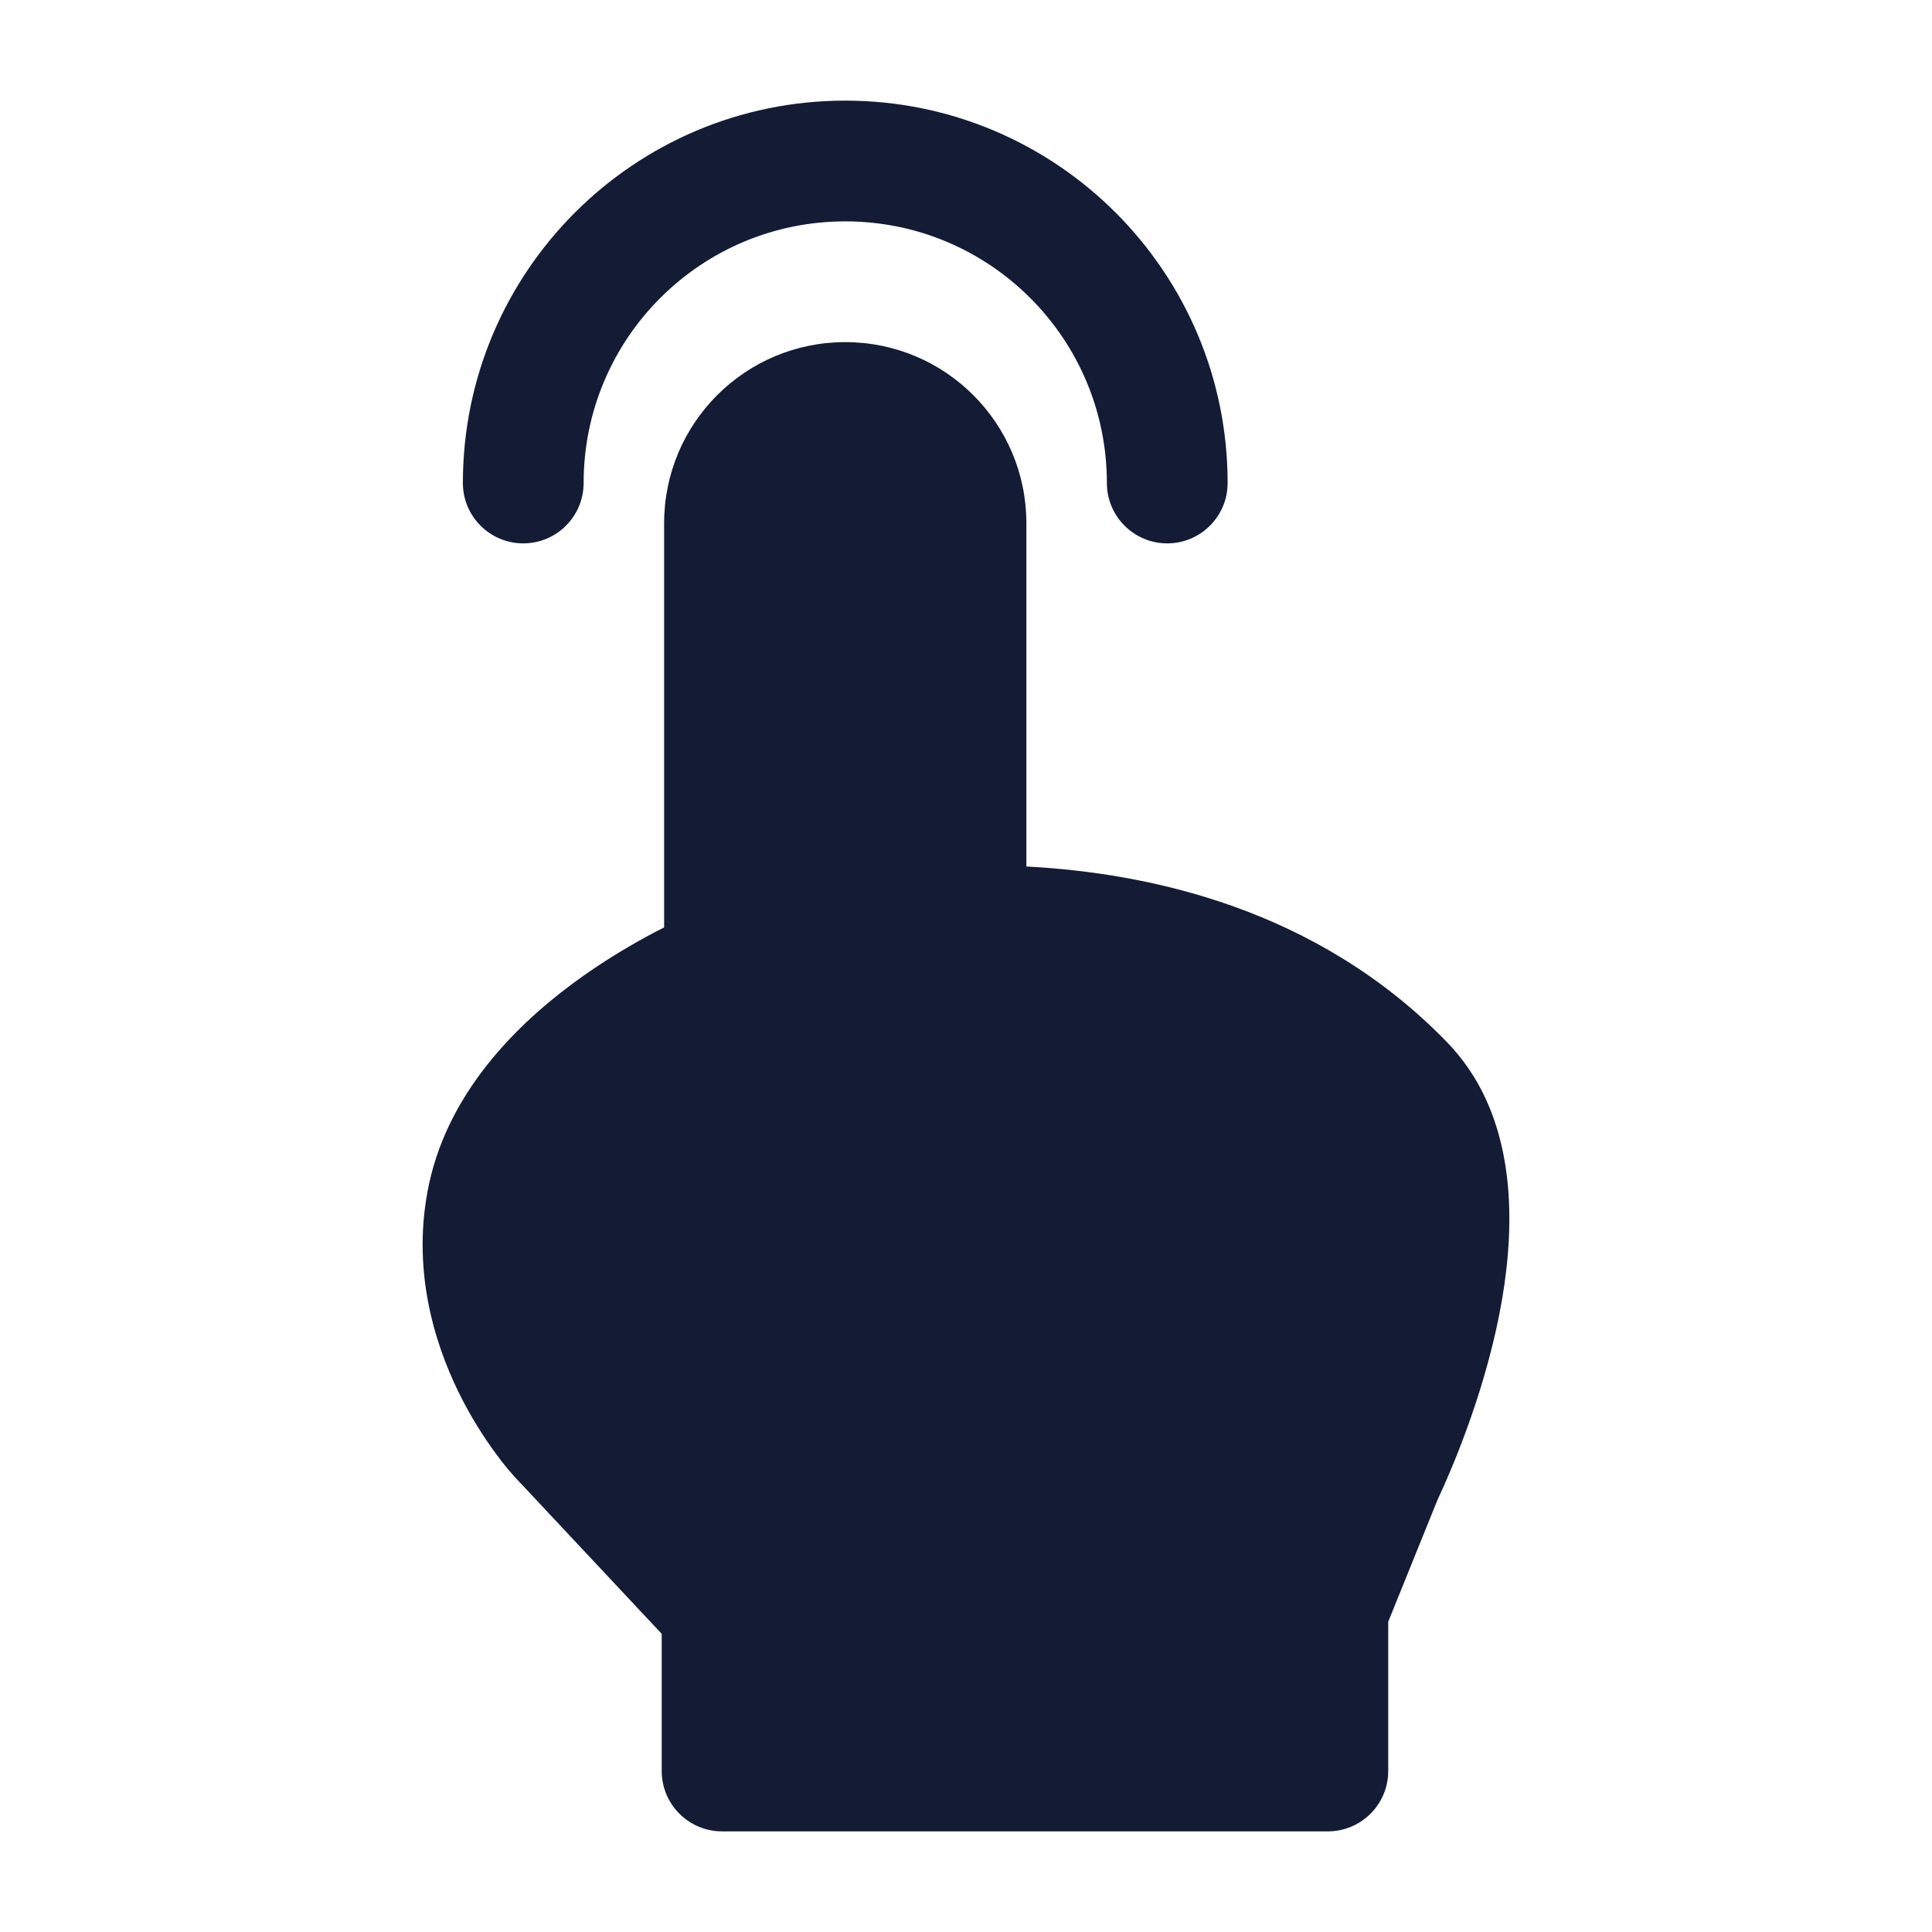 <svg width="24" height="24" viewBox="0 0 24 24" fill="none" xmlns="http://www.w3.org/2000/svg">
<path d="M6.379 18.33C6.362 18.311 6.325 18.269 6.306 18.246C6.264 18.196 6.208 18.125 6.144 18.036C6.015 17.859 5.848 17.604 5.694 17.289C5.39 16.665 5.108 15.748 5.329 14.711C5.589 13.496 6.516 12.638 7.248 12.121C7.624 11.856 7.983 11.655 8.25 11.521V6.5C8.25 5.257 9.257 4.25 10.5 4.25C11.743 4.25 12.75 5.257 12.75 6.5V10.764C14.271 10.844 16.361 11.283 17.974 12.945C18.789 13.784 18.828 14.998 18.686 15.973C18.539 16.977 18.166 17.969 17.856 18.635L17.245 20.146V22C17.245 22.414 16.909 22.75 16.495 22.75H8.97C8.556 22.75 8.22 22.414 8.22 22V20.296L6.383 18.335L6.379 18.33Z" fill="#141B34"/>
<path fill-rule="evenodd" clip-rule="evenodd" d="M10.5 2.75C8.705 2.75 7.25 4.205 7.25 6C7.25 6.414 6.914 6.75 6.5 6.75C6.086 6.75 5.75 6.414 5.75 6C5.75 3.377 7.877 1.25 10.5 1.25C13.123 1.25 15.25 3.377 15.25 6C15.25 6.414 14.914 6.75 14.5 6.75C14.086 6.75 13.75 6.414 13.75 6C13.75 4.205 12.295 2.75 10.5 2.75Z" fill="#141B34"/>
</svg>
